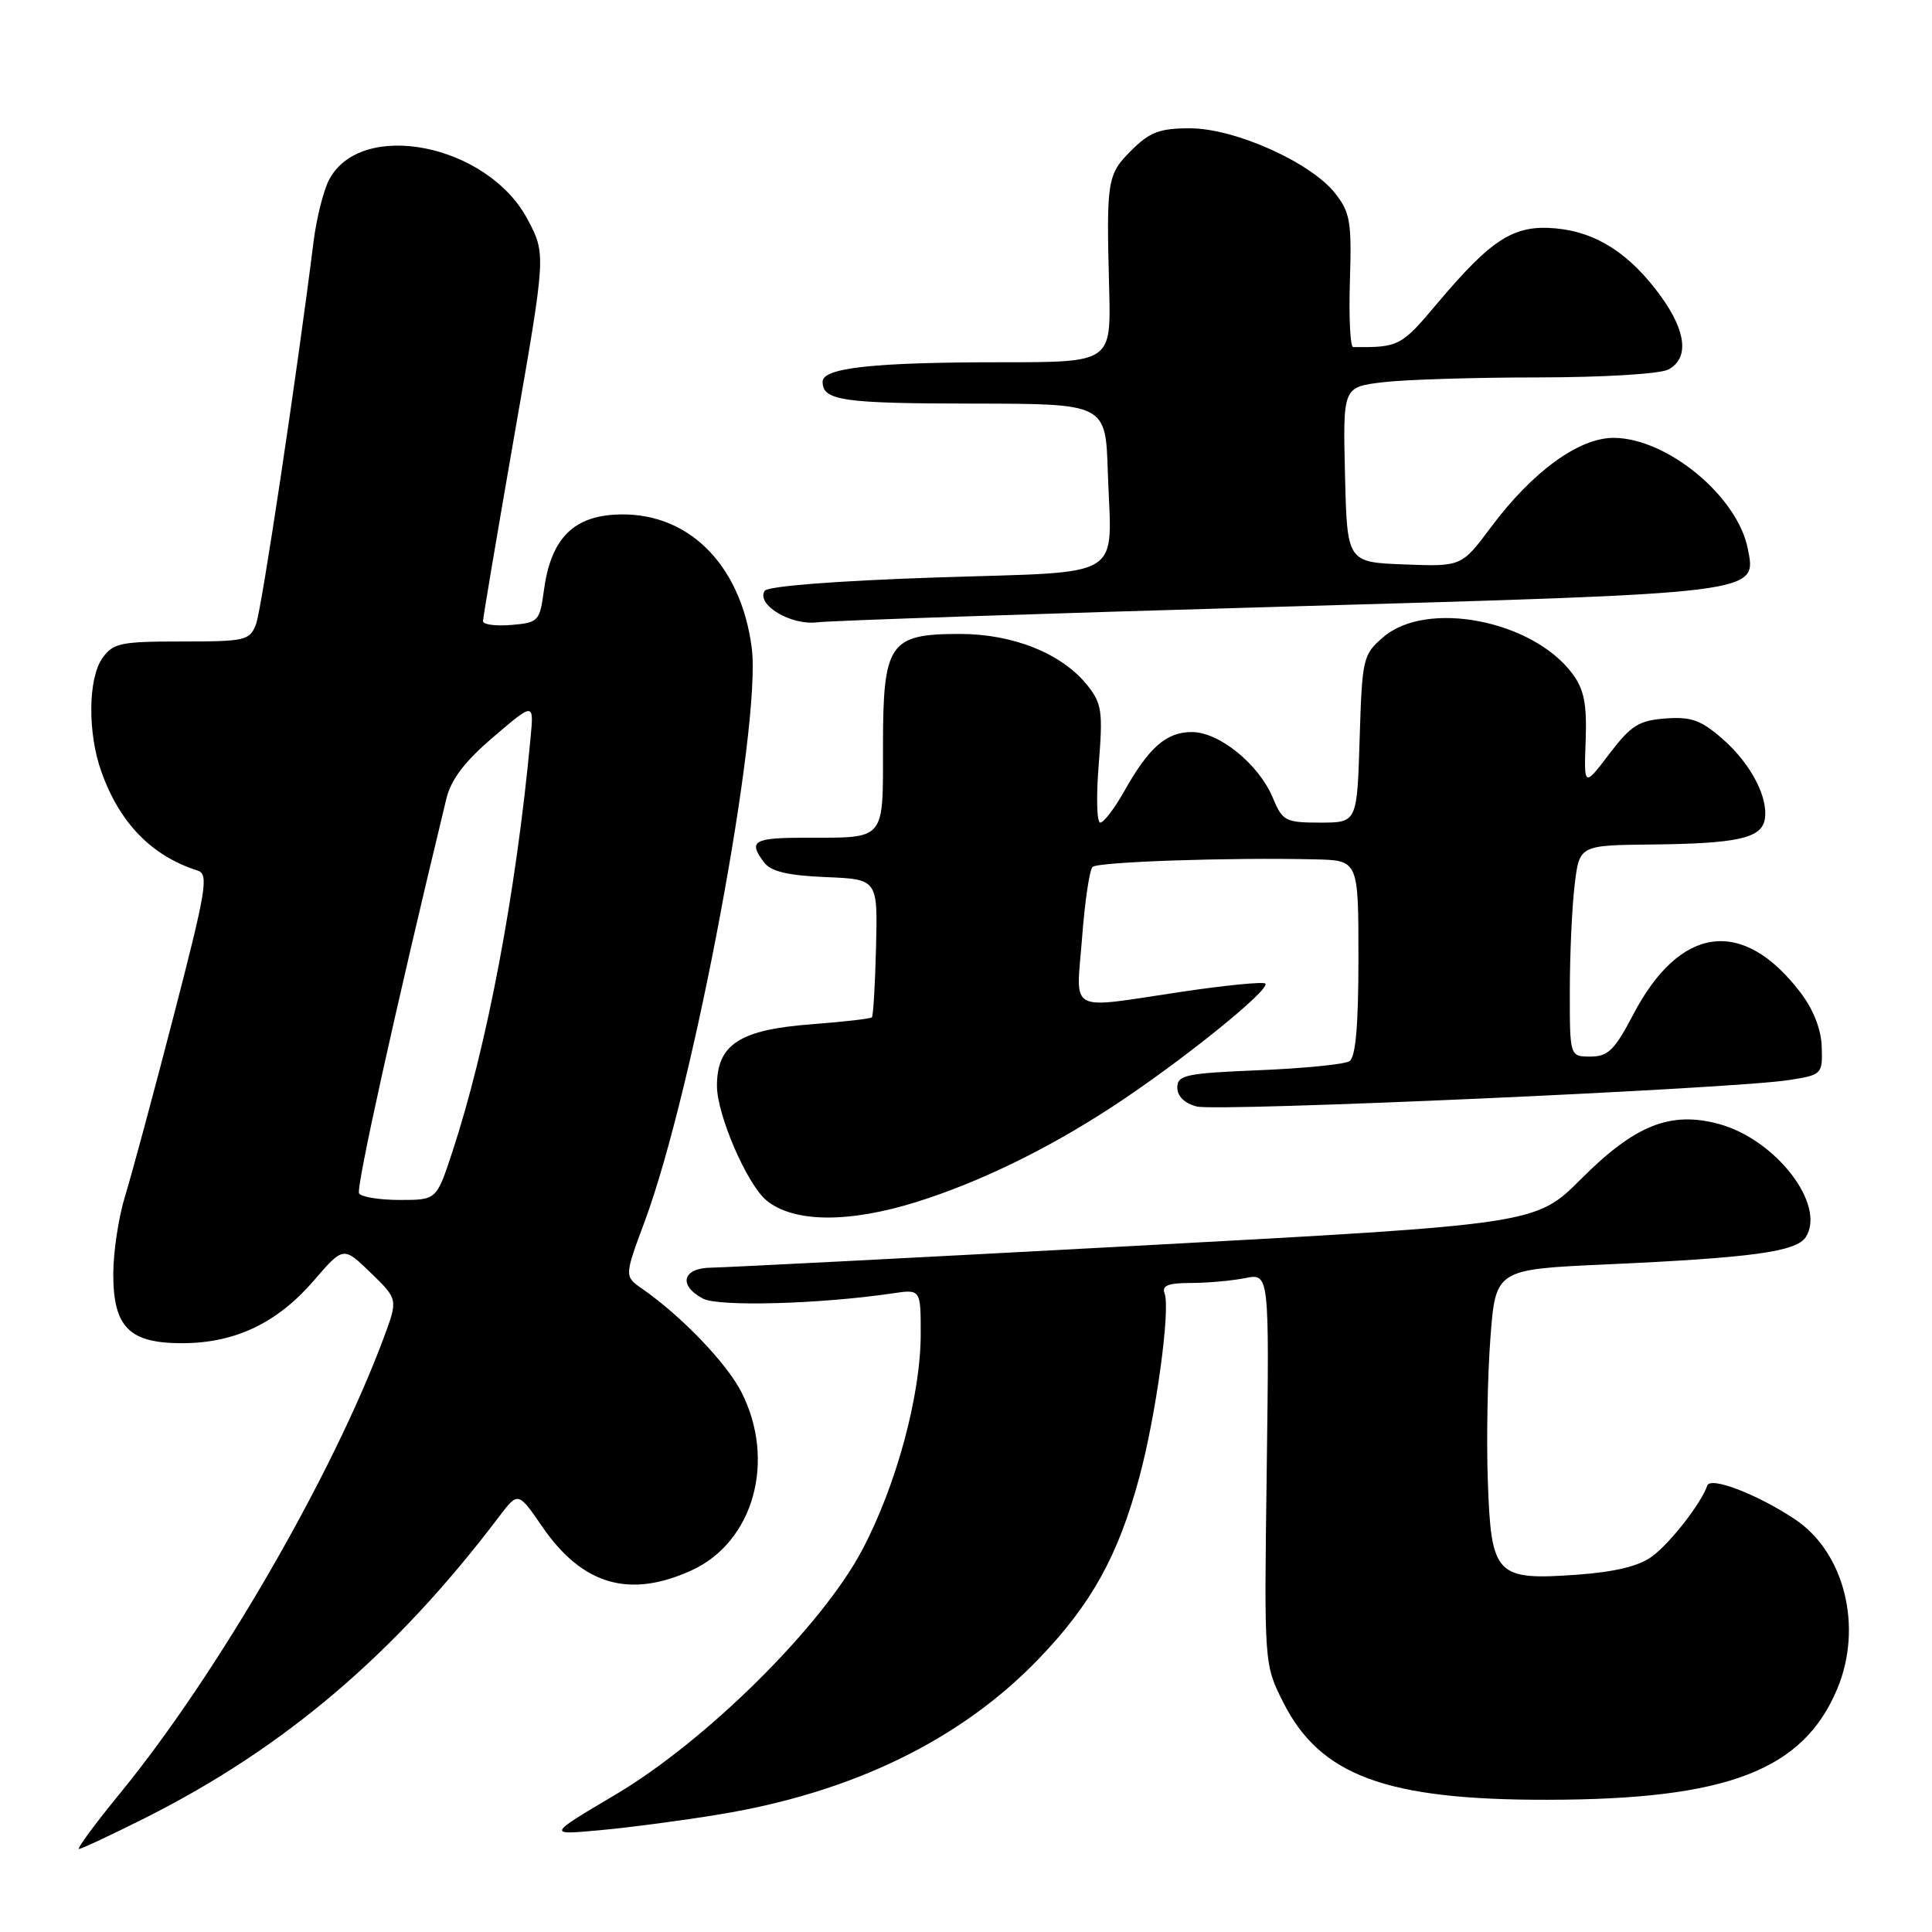 <?xml version="1.0" encoding="UTF-8" standalone="no"?>
<!DOCTYPE svg PUBLIC "-//W3C//DTD SVG 1.1//EN" "http://www.w3.org/Graphics/SVG/1.1/DTD/svg11.dtd" >
<svg xmlns="http://www.w3.org/2000/svg" xmlns:xlink="http://www.w3.org/1999/xlink" version="1.1" viewBox="0 0 256 256">
 <g >
 <path fill="currentColor"
d=" M 19.27 240.87 C 37.71 231.60 52.34 219.15 66.08 201.03 C 68.65 197.63 68.65 197.63 71.87 202.32 C 77.17 210.01 83.38 211.83 91.60 208.10 C 99.86 204.34 102.88 193.56 98.23 184.44 C 96.27 180.61 90.31 174.40 85.11 170.78 C 82.72 169.12 82.72 169.12 85.44 161.81 C 91.94 144.28 100.93 96.09 99.61 85.85 C 98.15 74.57 90.91 67.57 81.34 68.20 C 75.77 68.56 72.95 71.61 72.07 78.23 C 71.52 82.32 71.34 82.51 67.75 82.81 C 65.69 82.98 64.00 82.76 64.00 82.31 C 64.00 81.87 65.88 70.75 68.17 57.59 C 72.35 33.68 72.35 33.68 69.92 29.09 C 64.62 19.05 47.75 15.72 43.57 23.89 C 42.84 25.33 41.93 28.98 41.55 32.00 C 39.32 49.81 34.67 80.73 33.93 82.69 C 33.10 84.87 32.53 85.00 24.08 85.00 C 15.95 85.00 14.97 85.21 13.56 87.22 C 11.66 89.93 11.60 97.13 13.43 102.25 C 15.86 109.07 20.10 113.42 26.18 115.35 C 27.69 115.83 27.35 117.86 22.99 134.69 C 20.31 145.04 17.42 155.75 16.57 158.50 C 15.72 161.25 15.02 165.86 15.01 168.75 C 15.00 175.89 17.12 178.01 24.25 177.98 C 31.19 177.95 36.74 175.29 41.57 169.70 C 45.50 165.14 45.50 165.14 49.12 168.65 C 52.75 172.16 52.75 172.16 50.82 177.33 C 44.07 195.47 28.84 221.79 15.99 237.52 C 12.62 241.63 10.14 245.00 10.46 245.00 C 10.78 245.00 14.75 243.14 19.27 240.87 Z  M 95.19 240.44 C 112.95 237.54 127.32 230.54 137.66 219.78 C 144.64 212.51 148.14 206.19 150.95 195.81 C 153.17 187.62 155.12 173.47 154.31 171.37 C 153.92 170.35 154.81 170.00 157.77 170.00 C 159.96 170.00 163.20 169.71 164.97 169.36 C 168.19 168.71 168.19 168.71 167.85 194.61 C 167.50 220.50 167.50 220.50 170.00 225.50 C 174.89 235.27 183.62 238.51 205.00 238.48 C 228.84 238.46 238.93 234.60 243.45 223.77 C 246.88 215.57 244.40 205.66 237.82 201.30 C 232.81 197.97 226.63 195.61 226.22 196.85 C 225.44 199.17 221.35 204.42 218.93 206.22 C 217.16 207.53 214.01 208.29 208.93 208.66 C 198.21 209.42 197.59 208.77 197.15 196.38 C 196.95 190.99 197.10 182.45 197.48 177.39 C 198.17 168.20 198.17 168.20 212.84 167.54 C 232.23 166.66 238.06 165.86 239.29 163.90 C 241.98 159.63 235.30 150.97 227.75 148.93 C 221.32 147.20 216.65 149.07 209.50 156.22 C 203.50 162.22 203.50 162.22 150.50 165.08 C 121.35 166.65 96.04 167.95 94.25 167.97 C 90.44 168.01 89.82 170.30 93.14 172.07 C 95.19 173.17 108.64 172.80 118.25 171.38 C 122.00 170.82 122.00 170.82 122.00 176.75 C 122.00 184.87 118.78 196.79 114.26 205.35 C 108.94 215.46 93.60 230.67 81.50 237.83 C 72.50 243.16 72.50 243.16 79.50 242.51 C 83.35 242.16 90.41 241.23 95.19 240.44 Z  M 121.50 159.25 C 129.78 156.65 138.75 152.29 147.35 146.67 C 156.34 140.81 168.42 131.08 167.66 130.33 C 167.39 130.06 162.40 130.55 156.56 131.42 C 141.23 133.70 142.59 134.44 143.38 124.28 C 143.74 119.48 144.37 115.25 144.77 114.87 C 145.49 114.20 162.94 113.60 174.25 113.87 C 180.00 114.00 180.00 114.00 180.00 126.94 C 180.00 135.94 179.63 140.11 178.80 140.62 C 178.14 141.03 172.74 141.57 166.80 141.81 C 157.11 142.21 156.00 142.45 156.00 144.11 C 156.00 145.27 156.97 146.21 158.60 146.62 C 161.41 147.32 229.57 144.28 237.00 143.12 C 241.42 142.43 241.50 142.35 241.39 138.73 C 241.32 136.40 240.28 133.75 238.57 131.51 C 230.93 121.49 222.59 122.60 216.39 134.47 C 213.95 139.13 213.07 140.00 210.75 140.00 C 208.00 140.00 208.00 140.00 208.01 131.25 C 208.01 126.44 208.30 120.14 208.65 117.25 C 209.28 112.00 209.28 112.00 218.89 111.90 C 230.13 111.78 233.36 111.08 233.83 108.63 C 234.38 105.77 232.03 101.23 228.28 97.94 C 225.41 95.42 224.10 94.95 220.70 95.20 C 217.17 95.46 216.11 96.12 213.24 99.90 C 209.88 104.31 209.88 104.31 210.11 98.11 C 210.28 93.25 209.90 91.35 208.34 89.25 C 203.06 82.18 189.05 79.47 183.31 84.41 C 180.59 86.74 180.49 87.19 180.16 97.91 C 179.82 109.00 179.82 109.00 174.92 109.00 C 170.33 109.00 169.94 108.80 168.65 105.70 C 166.79 101.25 161.55 97.00 157.92 97.00 C 154.55 97.00 152.24 99.02 148.96 104.85 C 147.68 107.13 146.25 109.00 145.79 109.00 C 145.33 109.00 145.24 105.51 145.59 101.25 C 146.15 94.32 146.00 93.22 144.11 90.84 C 140.75 86.61 134.28 84.00 127.18 84.00 C 117.83 84.00 117.00 85.21 117.00 98.89 C 117.00 111.49 117.41 111.00 106.92 111.00 C 99.81 111.00 99.09 111.41 101.25 114.28 C 102.16 115.48 104.39 116.01 109.40 116.22 C 116.30 116.50 116.30 116.50 116.08 125.48 C 115.96 130.43 115.71 134.62 115.53 134.80 C 115.34 134.99 111.75 135.40 107.54 135.72 C 98.00 136.44 95.00 138.39 95.00 143.88 C 95.00 147.72 98.97 156.90 101.55 159.05 C 105.14 162.02 112.44 162.09 121.50 159.25 Z  M 169.50 80.40 C 233.64 78.57 232.79 78.68 231.58 72.66 C 230.20 65.73 220.88 58.05 213.83 58.02 C 209.23 58.00 203.09 62.46 197.58 69.83 C 193.66 75.08 193.66 75.08 186.08 74.79 C 178.50 74.50 178.50 74.50 178.22 62.89 C 177.94 51.29 177.94 51.29 183.22 50.65 C 186.12 50.30 195.39 50.01 203.82 50.01 C 212.44 50.00 219.98 49.55 221.07 48.96 C 223.82 47.49 223.46 43.94 220.09 39.28 C 215.99 33.63 211.55 30.75 206.12 30.26 C 200.59 29.76 197.65 31.63 190.36 40.30 C 185.67 45.88 185.34 46.05 179.30 45.99 C 178.91 45.99 178.72 42.04 178.87 37.22 C 179.12 29.42 178.91 28.15 176.91 25.61 C 173.68 21.51 163.62 17.00 157.67 17.00 C 153.67 17.00 152.35 17.50 149.92 19.92 C 146.70 23.14 146.59 23.84 146.97 38.25 C 147.22 48.00 147.22 48.00 132.75 48.00 C 115.77 48.00 109.00 48.73 109.00 50.58 C 109.00 53.08 111.61 53.46 129.00 53.48 C 146.50 53.50 146.50 53.50 146.79 62.50 C 147.27 77.09 149.58 75.67 123.99 76.52 C 110.70 76.97 101.71 77.67 101.32 78.29 C 100.18 80.13 104.80 82.90 108.28 82.46 C 110.05 82.24 137.60 81.31 169.50 80.40 Z  M 47.58 158.13 C 47.15 157.44 52.33 134.02 59.14 105.86 C 59.76 103.28 61.57 100.90 65.38 97.65 C 70.75 93.06 70.75 93.06 70.30 97.78 C 68.38 118.35 64.52 138.73 59.90 152.75 C 57.84 159.00 57.84 159.00 52.98 159.00 C 50.30 159.00 47.88 158.61 47.58 158.13 Z "/>
</g>
</svg>